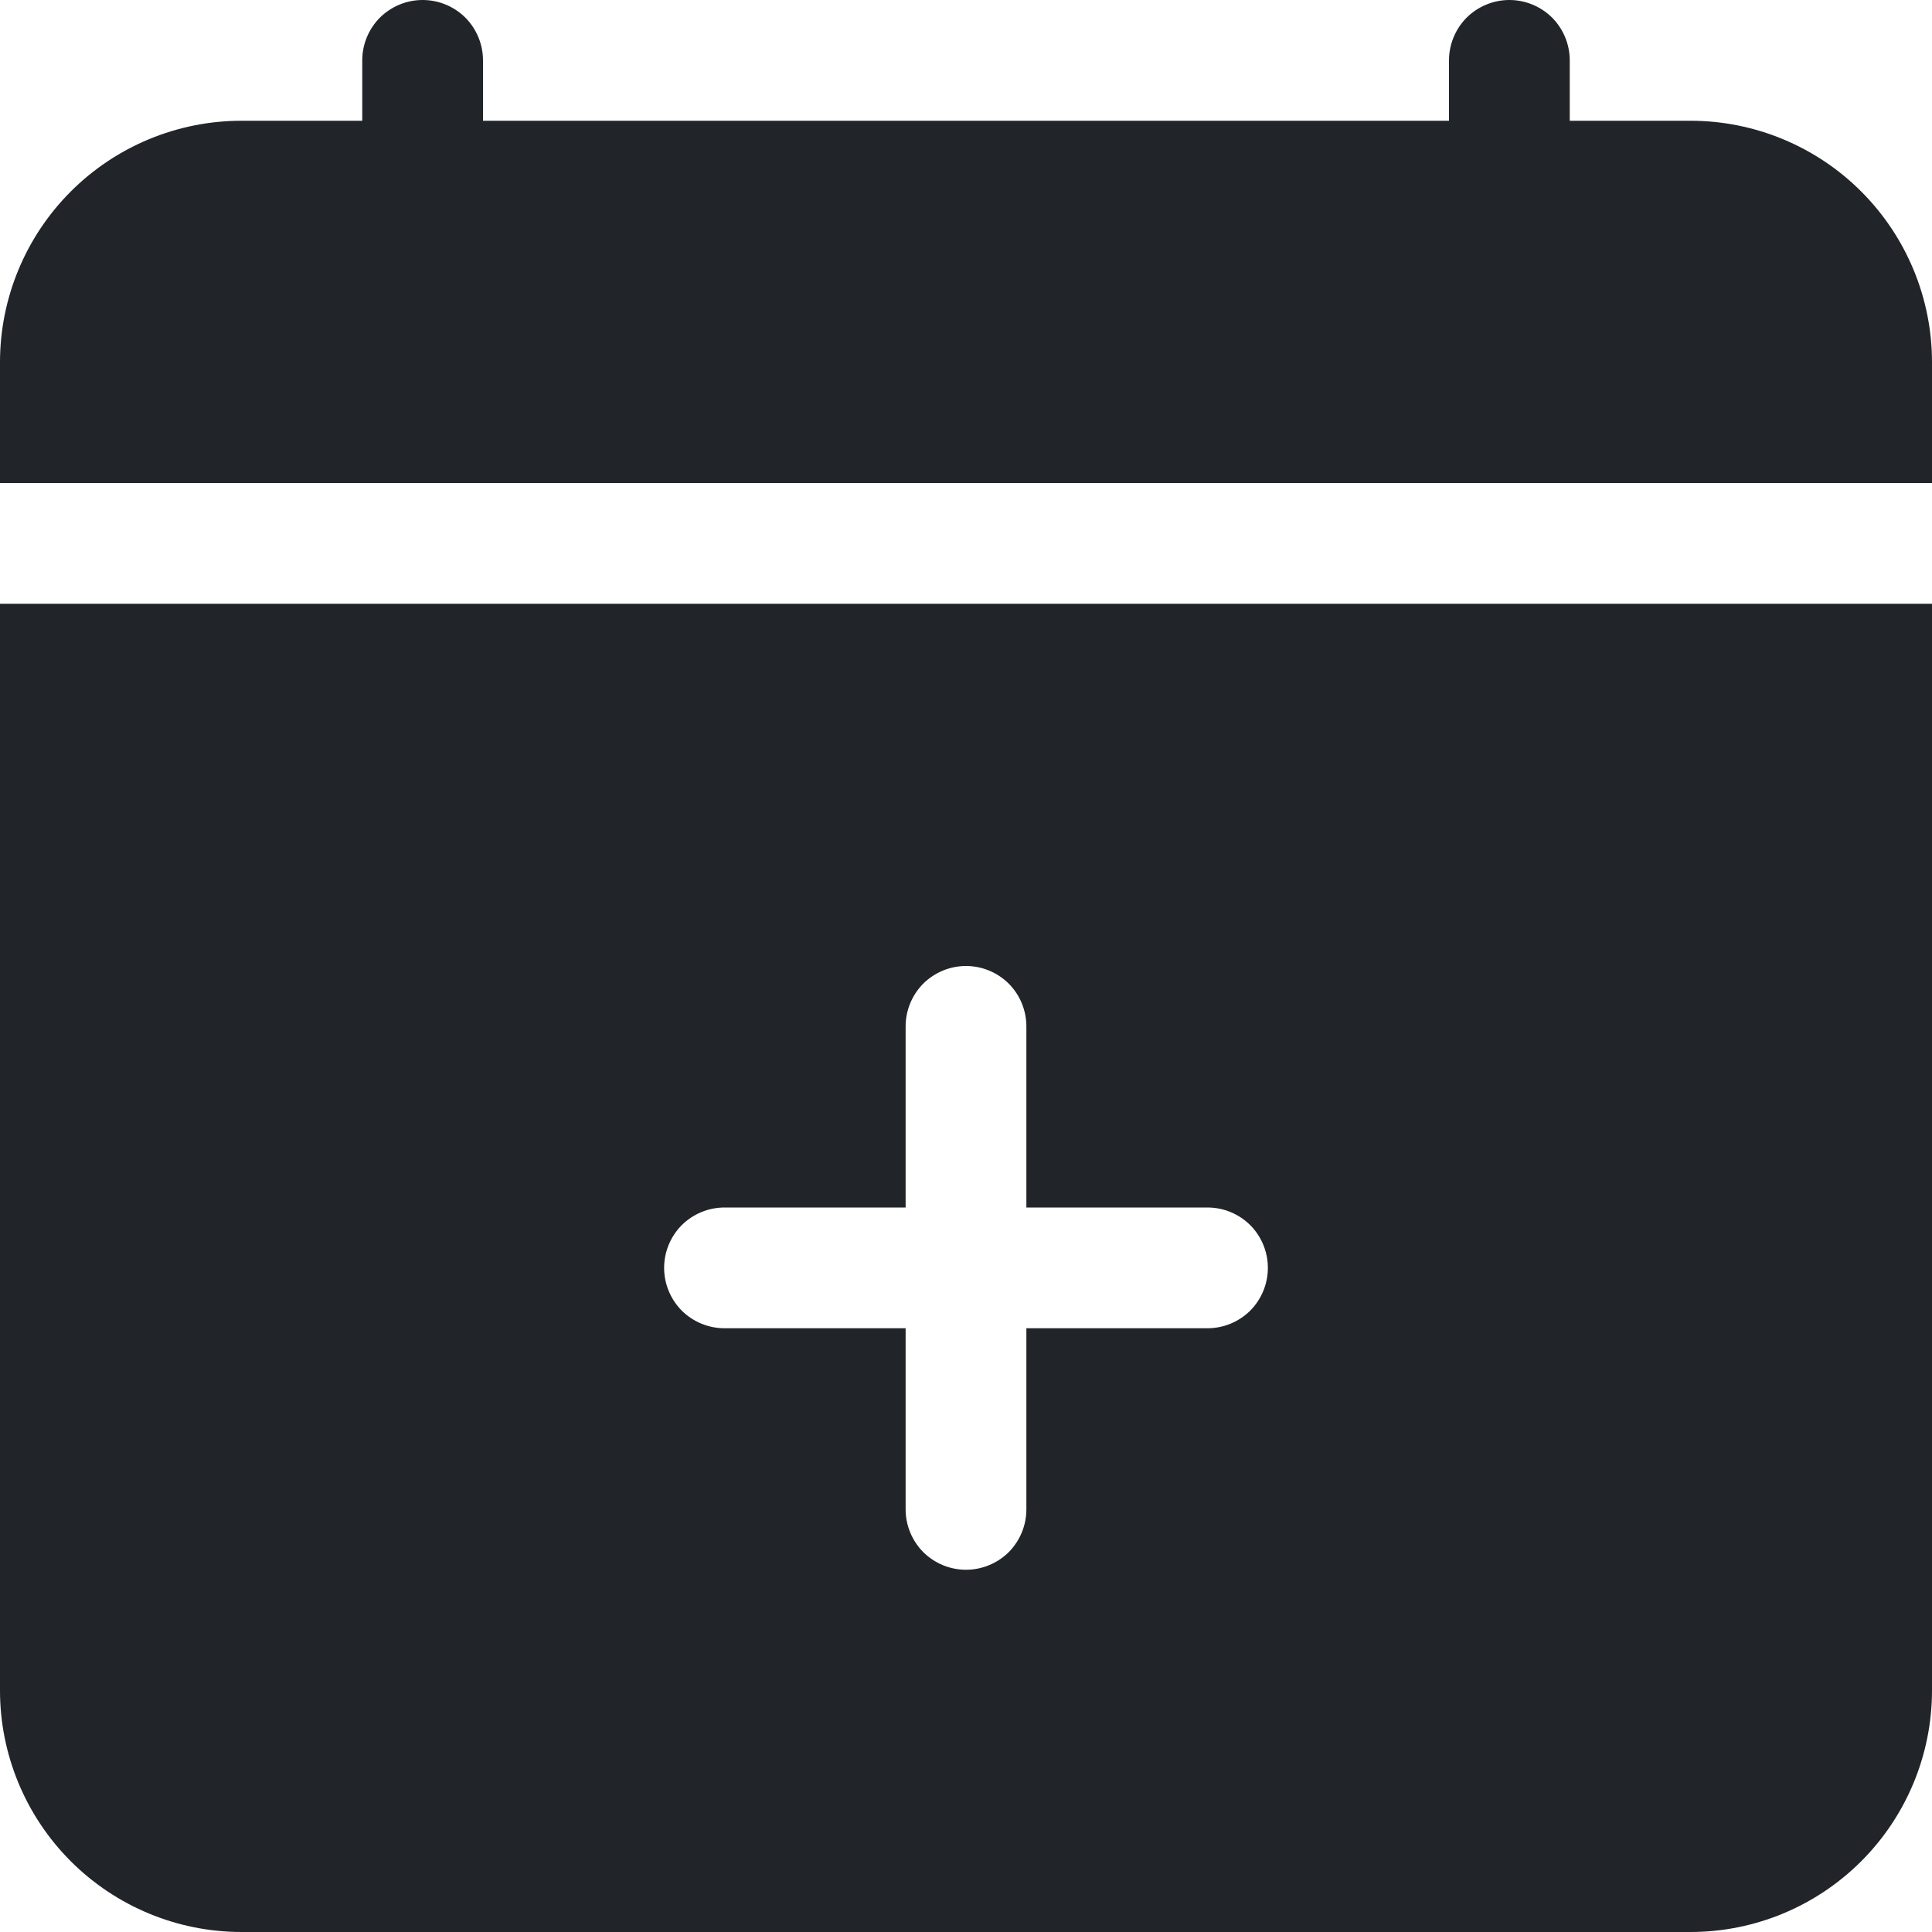 <svg width="16" height="16" viewBox="0 0 16 16" fill="none" xmlns="http://www.w3.org/2000/svg">
<g clip-path="url(#clip0_34_3117)">
<path d="M4 0.5C4 0.367 3.947 0.24 3.854 0.146C3.76 0.053 3.633 0 3.5 0C3.367 0 3.24 0.053 3.146 0.146C3.053 0.24 3 0.367 3 0.5V1H2C1.47 1 0.961 1.211 0.586 1.586C0.211 1.961 0 2.47 0 3L0 4H16V3C16 2.47 15.789 1.961 15.414 1.586C15.039 1.211 14.53 1 14 1H13V0.5C13 0.367 12.947 0.24 12.854 0.146C12.76 0.053 12.633 0 12.5 0C12.367 0 12.24 0.053 12.146 0.146C12.053 0.24 12 0.367 12 0.5V1H4V0.5ZM16 14V5H0V14C0 14.53 0.211 15.039 0.586 15.414C0.961 15.789 1.47 16 2 16H14C14.53 16 15.039 15.789 15.414 15.414C15.789 15.039 16 14.53 16 14ZM8.5 8.5V10H10C10.133 10 10.26 10.053 10.354 10.146C10.447 10.24 10.5 10.367 10.5 10.5C10.5 10.633 10.447 10.76 10.354 10.854C10.26 10.947 10.133 11 10 11H8.5V12.5C8.5 12.633 8.447 12.76 8.354 12.854C8.26 12.947 8.133 13 8 13C7.867 13 7.74 12.947 7.646 12.854C7.553 12.76 7.5 12.633 7.5 12.5V11H6C5.867 11 5.74 10.947 5.646 10.854C5.553 10.76 5.5 10.633 5.5 10.5C5.5 10.367 5.553 10.24 5.646 10.146C5.74 10.053 5.867 10 6 10H7.5V8.5C7.5 8.367 7.553 8.24 7.646 8.146C7.74 8.053 7.867 8 8 8C8.133 8 8.26 8.053 8.354 8.146C8.447 8.24 8.5 8.367 8.5 8.5Z" fill="#212529"/>
</g>
<defs>
<clipPath id="clip0_34_3117">
<rect width="16" height="16" fill="white"/>
</clipPath>
</defs>
</svg>
